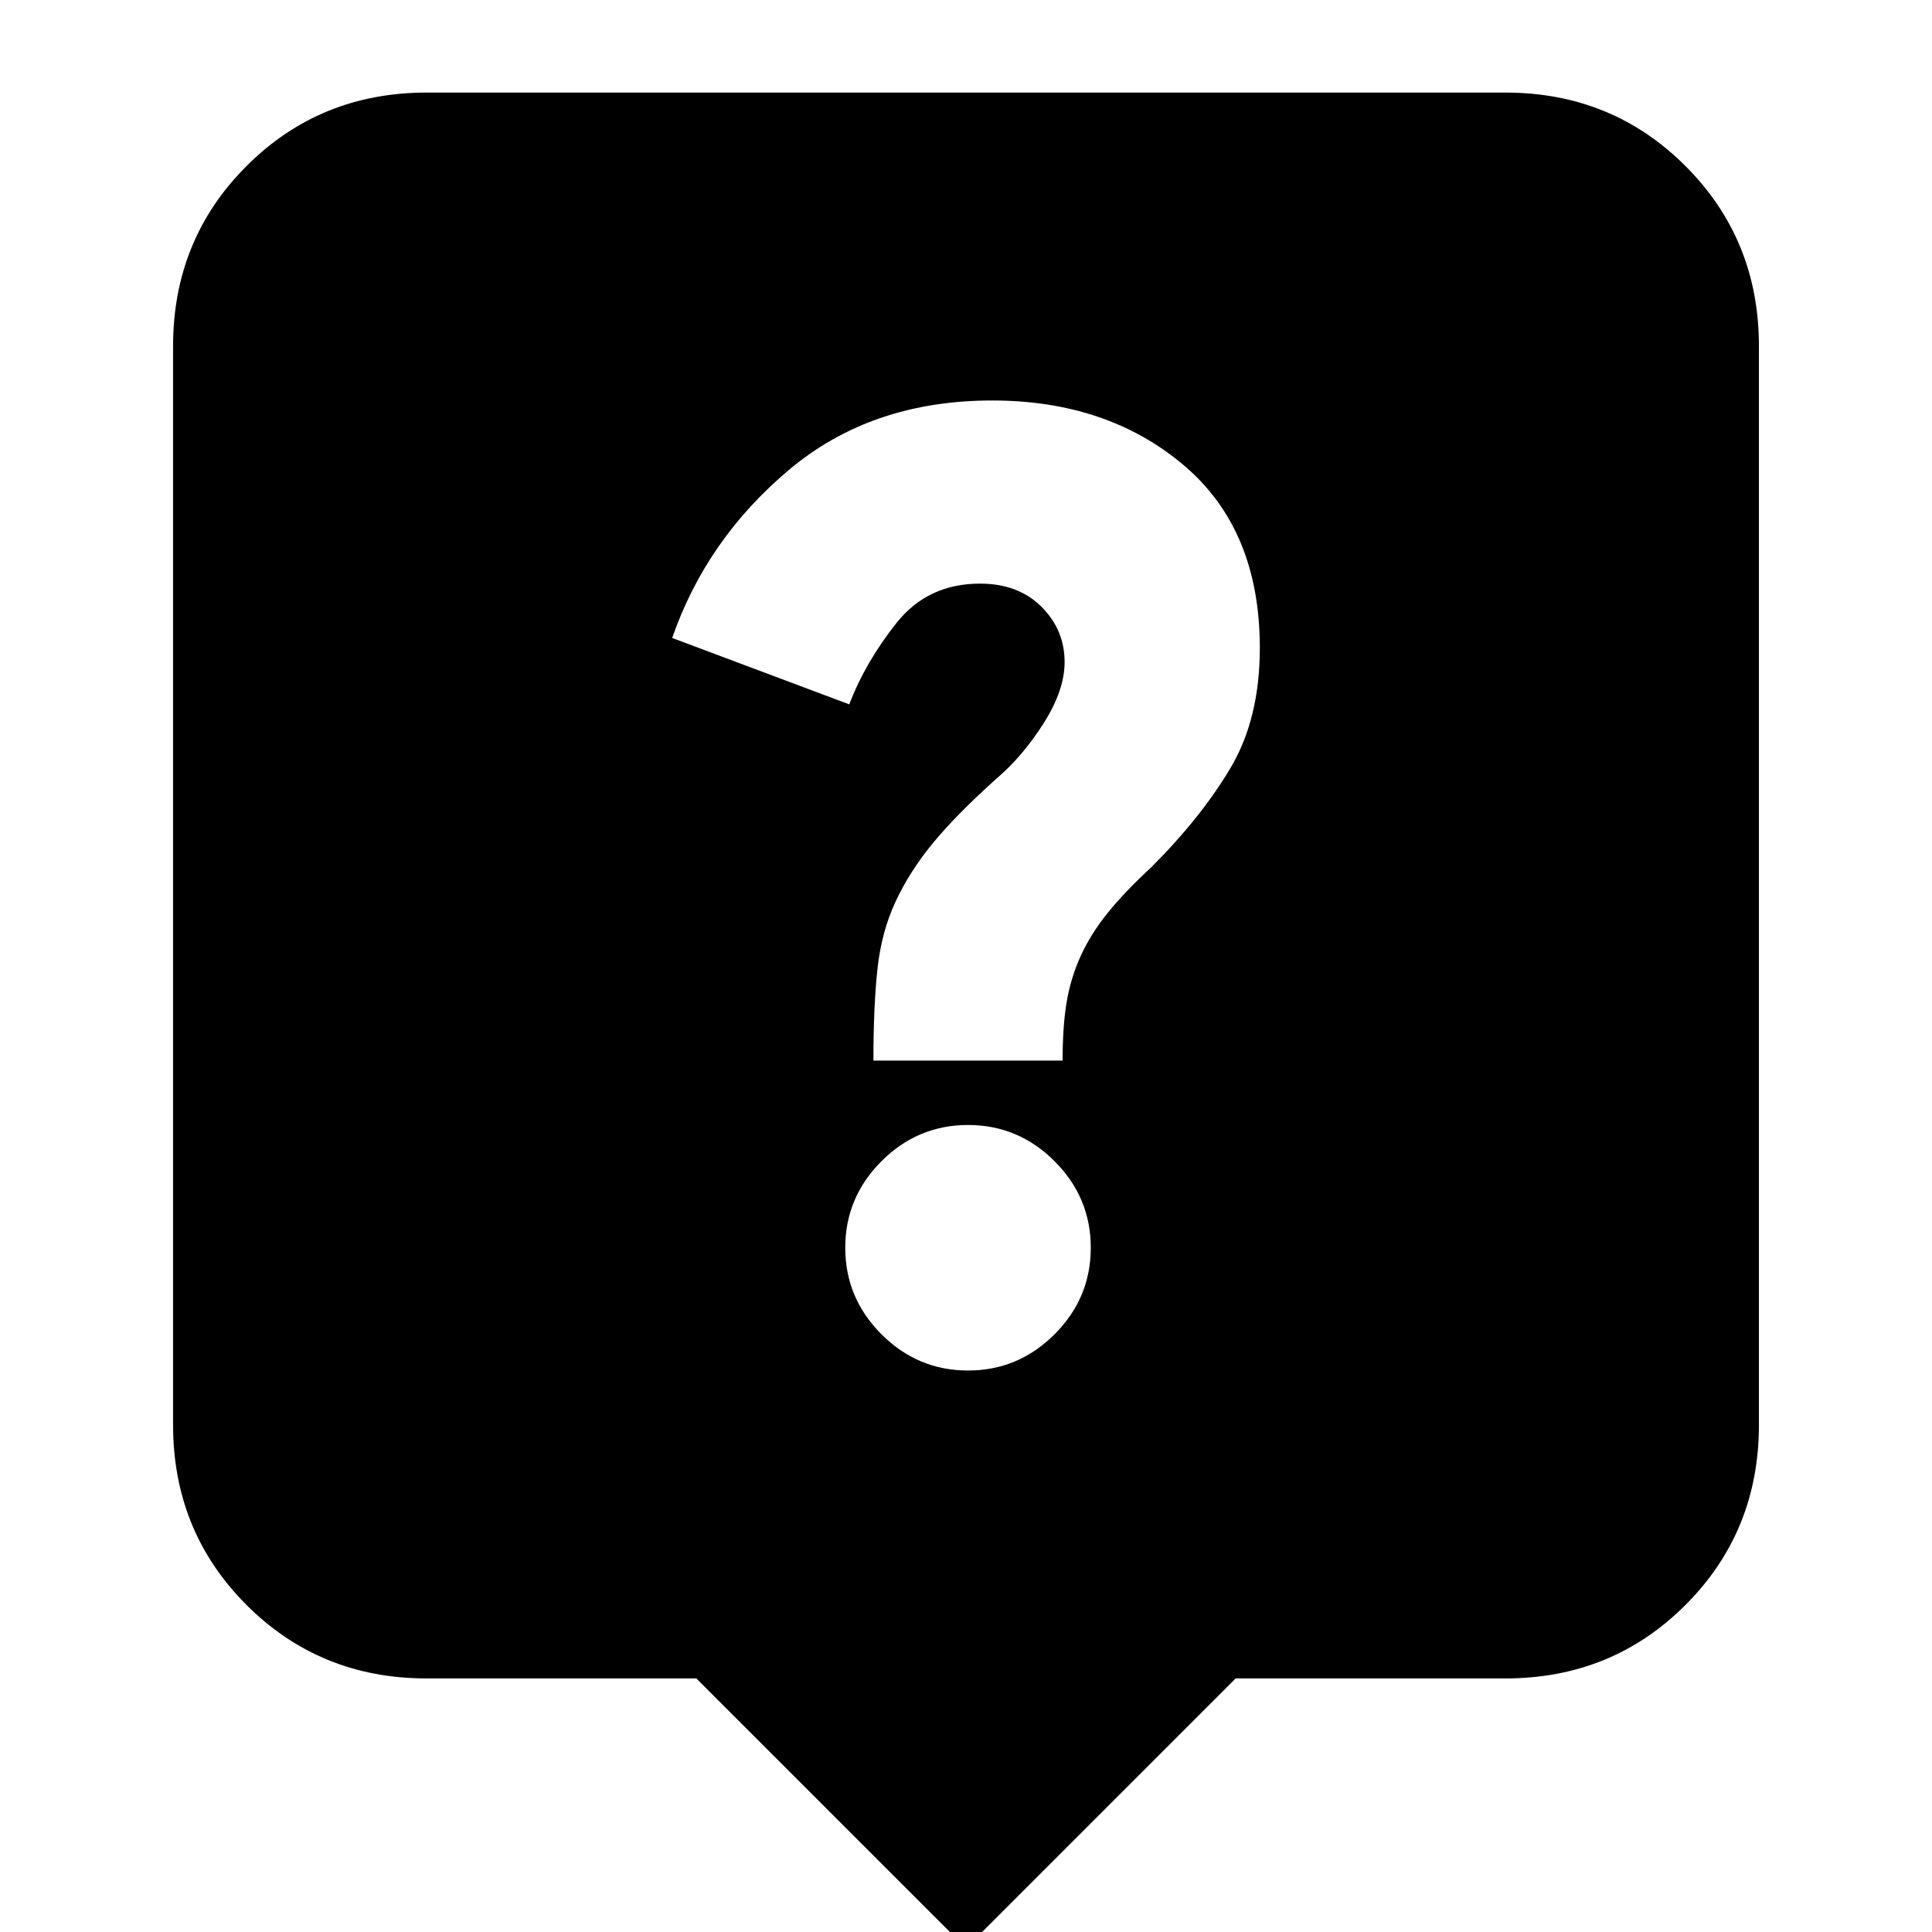 <svg xmlns="http://www.w3.org/2000/svg" height="24px" viewBox="0 -960 960 960" width="24px" fill="#000000"><path d="M480 8 346-126H212q-53 0-89.5-36.5T86-252v-536q0-53 36.5-89.5T212-914h536q53 0 89.5 36.5T874-788v536q0 53-36.5 89.5T748-126H614L480 8Zm1-287q25 0 43-18t18-43q0-25-18-43t-43-18q-25 0-43 18t-18 43q0 25 18 43t43 18Zm-47-154h94q0-17 2-29t7-23q5-11 13.5-21.5T572-529q25-25 39.5-49.5T626-638q0-59-38-91t-95-32q-60 0-101 34.5T334-643l88 33q8-21 23.5-40.5T487-670q19 0 30.5 11.5T529-631q0 14-10.5 30.5T495-573q-20 18-31.5 32T445-512q-7 15-9 33.5t-2 45.5Z"/></svg>